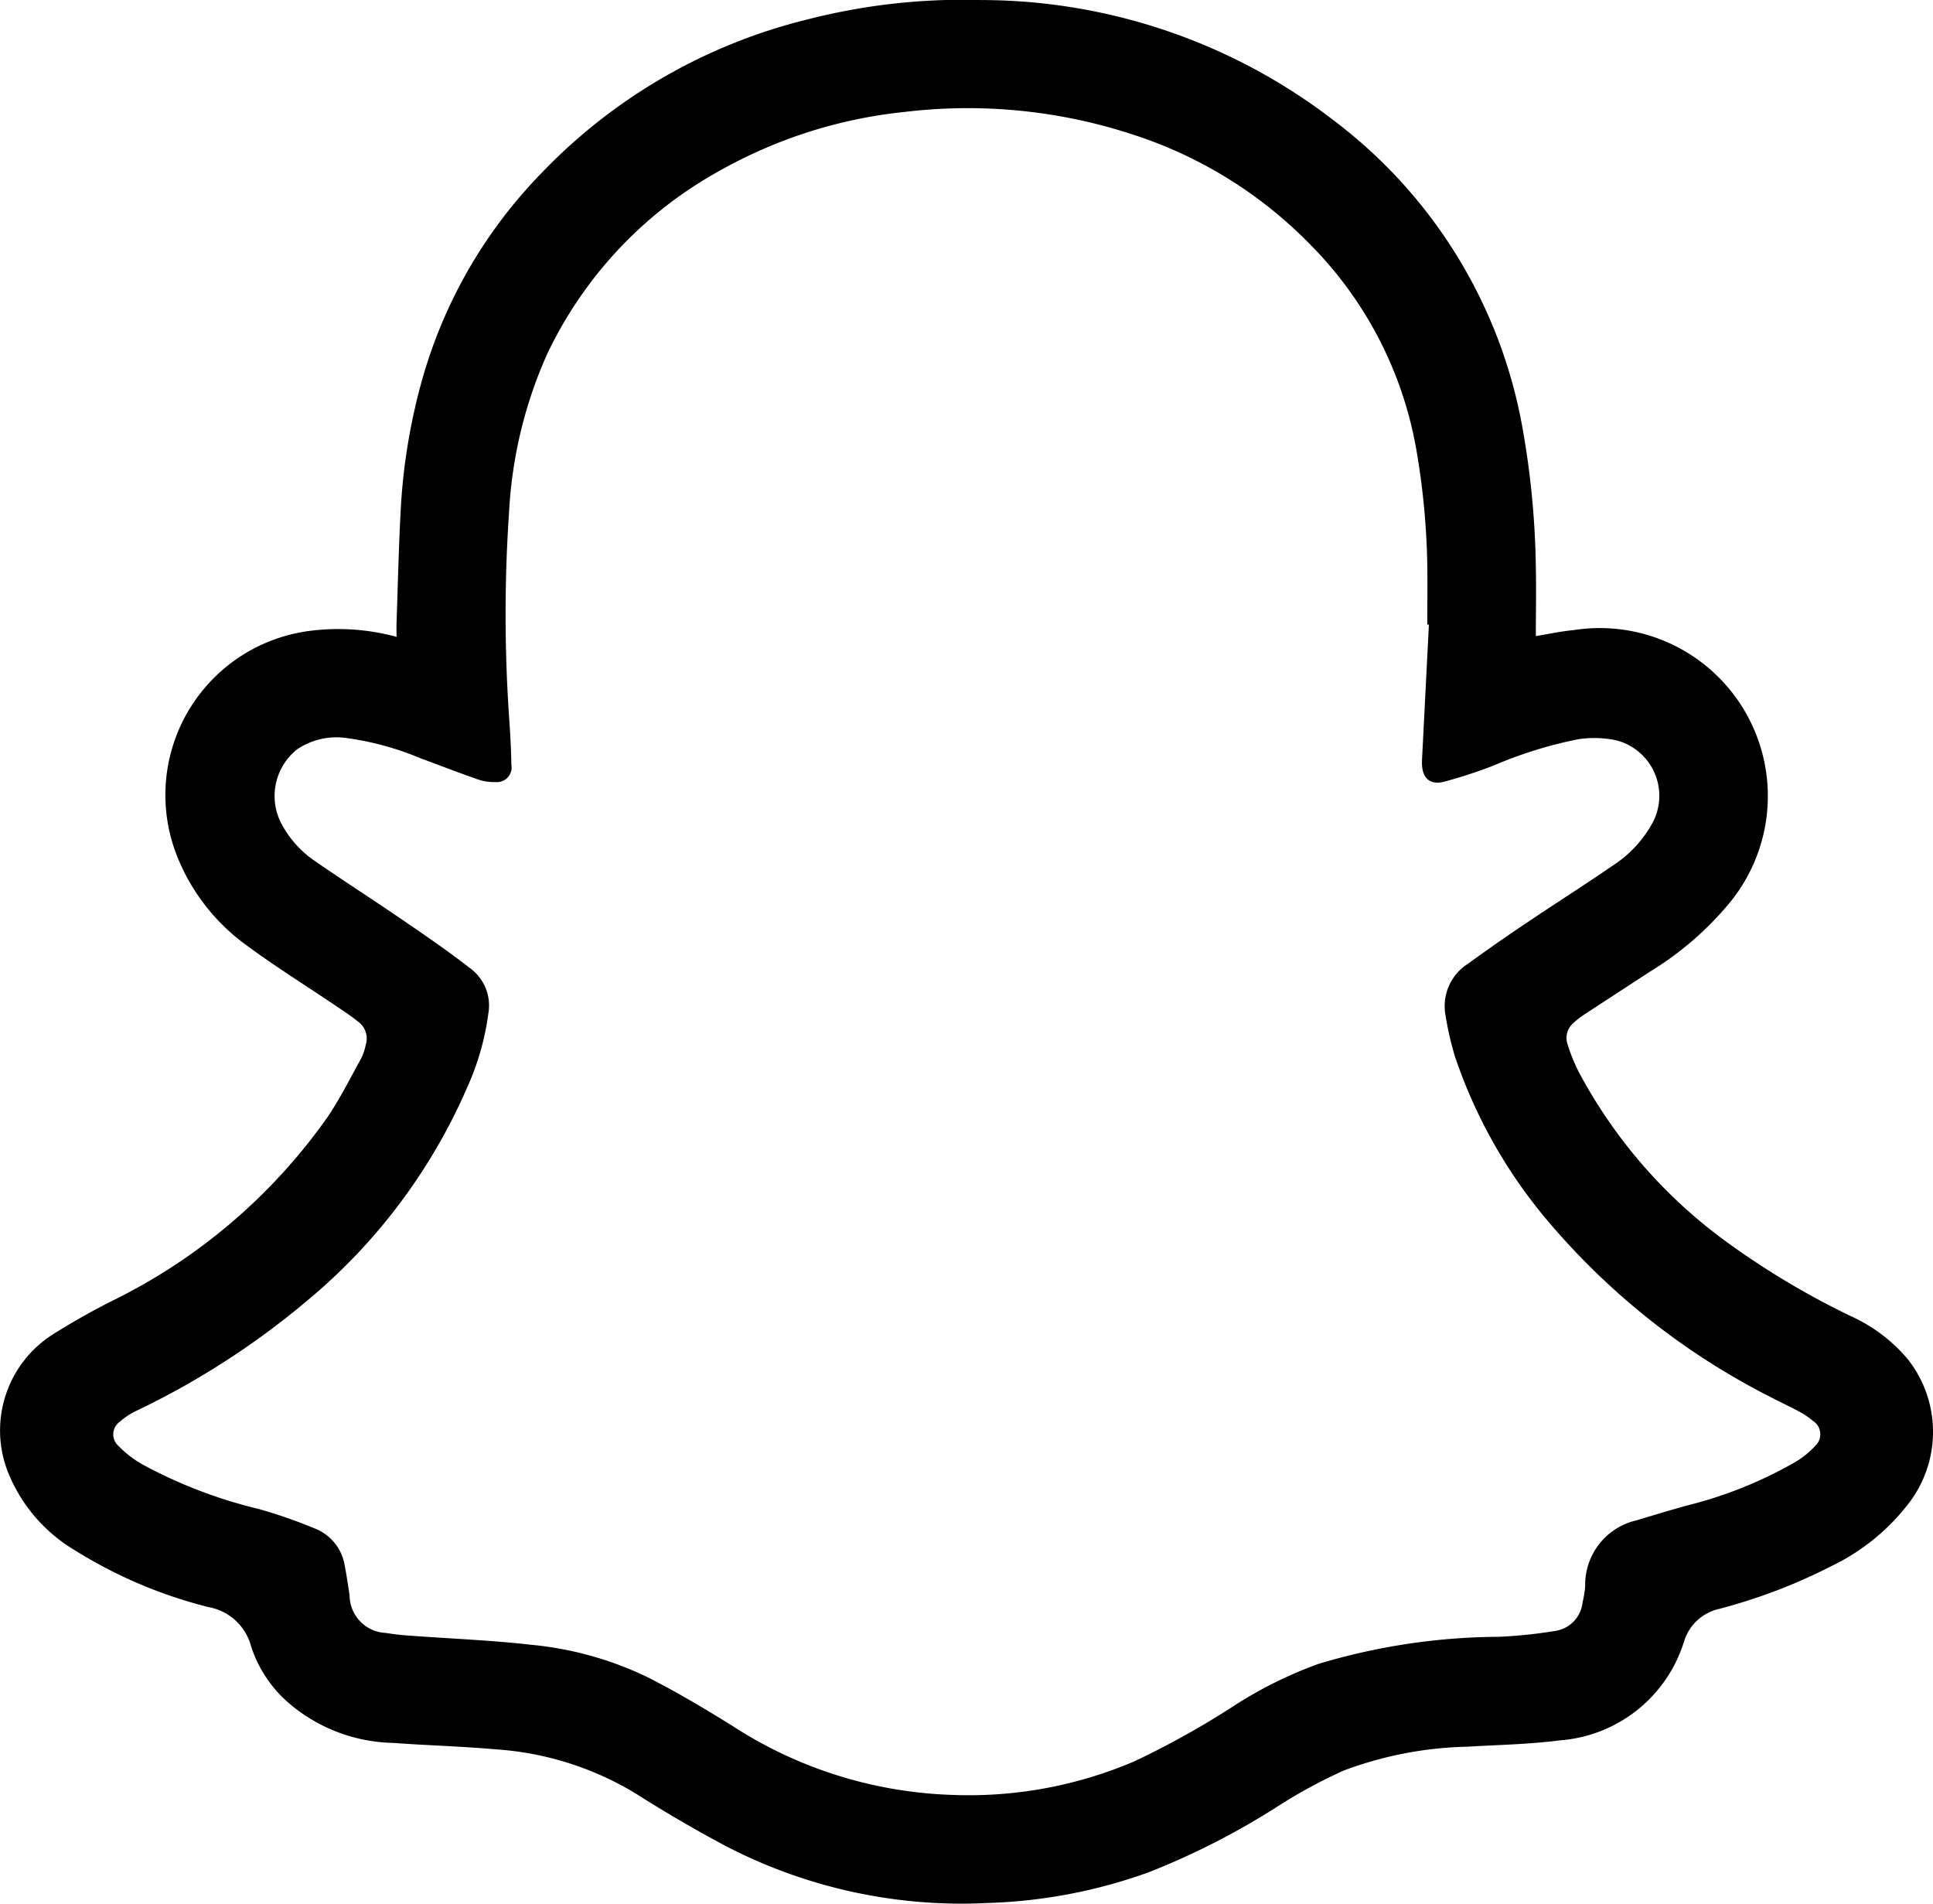 <svg data-name="Group 465" xmlns="http://www.w3.org/2000/svg" width="78.37" height="77.166" viewBox="0 0 78.37 77.166">
    <path data-name="Path 541" d="M16.077 25.816c0-.211-.006-.393 0-.574.057-1.6.09-3.2.182-4.8a24.307 24.307 0 0 1 .881-5.139 19.6 19.6 0 0 1 4.791-8.264A22.267 22.267 0 0 1 32.709.795a25.338 25.338 0 0 1 7.083-.793 23.441 23.441 0 0 1 14.308 4.9 20 20 0 0 1 7.612 12.36 34.718 34.718 0 0 1 .556 5.741c.019.924 0 1.849 0 2.78.55-.088 1.046-.2 1.547-.243a6.811 6.811 0 0 1 6.292 11.076 12.865 12.865 0 0 1-3.182 2.751q-1.35.879-2.7 1.761a3.4 3.4 0 0 0-.414.322.8.8 0 0 0-.264.86 7.226 7.226 0 0 0 .455 1.13 20.321 20.321 0 0 0 6.064 6.948 32.5 32.5 0 0 0 5 2.975 6.518 6.518 0 0 1 2.29 1.743 4.752 4.752 0 0 1-.077 5.966 8.655 8.655 0 0 1-3.025 2.408 22.2 22.2 0 0 1-4.324 1.674c-.065.018-.128.038-.192.054a1.931 1.931 0 0 0-1.467 1.348 5.714 5.714 0 0 1-5.027 3.989c-1.244.163-2.507.182-3.763.258a15.168 15.168 0 0 0-5.006.968 20.624 20.624 0 0 0-2.653 1.438 30.35 30.35 0 0 1-5.264 2.689 21.049 21.049 0 0 1-6.5 1.239 20.757 20.757 0 0 1-10.6-2.29 54.586 54.586 0 0 1-3.669-2.137 12.54 12.54 0 0 0-5.685-1.8c-1.386-.123-2.778-.159-4.166-.261a6.706 6.706 0 0 1-4.309-1.685 5.11 5.11 0 0 1-1.452-2.242 2.18 2.18 0 0 0-1.718-1.577 18.822 18.822 0 0 1-5.428-2.307 6.477 6.477 0 0 1-2.766-3.319 4.615 4.615 0 0 1 1.841-5.406 28.017 28.017 0 0 1 2.633-1.477 23.115 23.115 0 0 0 8.55-7.369c.511-.756.92-1.581 1.363-2.382a2.275 2.275 0 0 0 .178-.544.838.838 0 0 0-.3-.92c-.3-.244-.633-.46-.957-.678-1.166-.788-2.364-1.534-3.5-2.369a8.2 8.2 0 0 1-2.9-3.686 6.709 6.709 0 0 1 5.564-9.136 8.977 8.977 0 0 1 3.34.264zm41.854-.5h-.064c0-.8.012-1.6 0-2.4a30.323 30.323 0 0 0-.45-4.723 15.615 15.615 0 0 0-4.315-8.3 17.6 17.6 0 0 0-7.2-4.448 21.456 21.456 0 0 0-9.206-.91 19.316 19.316 0 0 0-7.562 2.41 16.631 16.631 0 0 0-6.954 7.414 17.978 17.978 0 0 0-1.541 6.4 61.208 61.208 0 0 0 .023 8.618c.034.541.063 1.083.07 1.624a.594.594 0 0 1-.64.7 2.017 2.017 0 0 1-.733-.113c-.763-.265-1.514-.56-2.272-.836a11.9 11.9 0 0 0-3.074-.84 2.853 2.853 0 0 0-1.956.454 2.416 2.416 0 0 0-.579 3.144 4.223 4.223 0 0 0 1.26 1.372c1.234.852 2.5 1.662 3.734 2.51.894.612 1.785 1.229 2.638 1.893a1.869 1.869 0 0 1 .691 1.782 10.6 10.6 0 0 1-.851 2.993 23.275 23.275 0 0 1-6.533 8.693 32.445 32.445 0 0 1-6.92 4.45 2.789 2.789 0 0 0-.621.414.626.626 0 0 0-.065 1 4.3 4.3 0 0 0 .918.718 19.253 19.253 0 0 0 4.738 1.826 20.364 20.364 0 0 1 2.306.8 1.947 1.947 0 0 1 1.207 1.521c.075.393.133.787.193 1.183a1.535 1.535 0 0 0 1.474 1.526 9.9 9.9 0 0 0 .993.112c1.628.121 3.262.183 4.883.367a13.829 13.829 0 0 1 4.7 1.3c1.18.595 2.322 1.274 3.446 1.973a17.376 17.376 0 0 0 8.919 2.813 17.078 17.078 0 0 0 7.387-1.353 34.529 34.529 0 0 0 4.036-2.246 16.9 16.9 0 0 1 3.438-1.709 25.757 25.757 0 0 1 7.313-1.1 19.212 19.212 0 0 0 2.3-.24 1.307 1.307 0 0 0 1.1-1.15 4.273 4.273 0 0 0 .106-.665 2.682 2.682 0 0 1 2.081-2.666c.709-.213 1.418-.43 2.133-.623a16.975 16.975 0 0 0 4.337-1.76 3.5 3.5 0 0 0 .769-.629.641.641 0 0 0-.071-1.009 3.39 3.39 0 0 0-.622-.413c-.329-.18-.671-.333-1-.507a28.948 28.948 0 0 1-9.072-7.112 20.406 20.406 0 0 1-3.839-6.762 12.712 12.712 0 0 1-.373-1.627 2.037 2.037 0 0 1 .914-2.125 72.41 72.41 0 0 1 2.4-1.673c1.154-.777 2.33-1.523 3.477-2.311a4.793 4.793 0 0 0 1.611-1.748A2.321 2.321 0 0 0 65.489 30a4.4 4.4 0 0 0-1.486-.038 17.15 17.15 0 0 0-3.451 1.071 19.345 19.345 0 0 1-2.012.656c-.577.143-.885-.158-.889-.756q0-.113.007-.225l.274-5.389z"/>
</svg>

